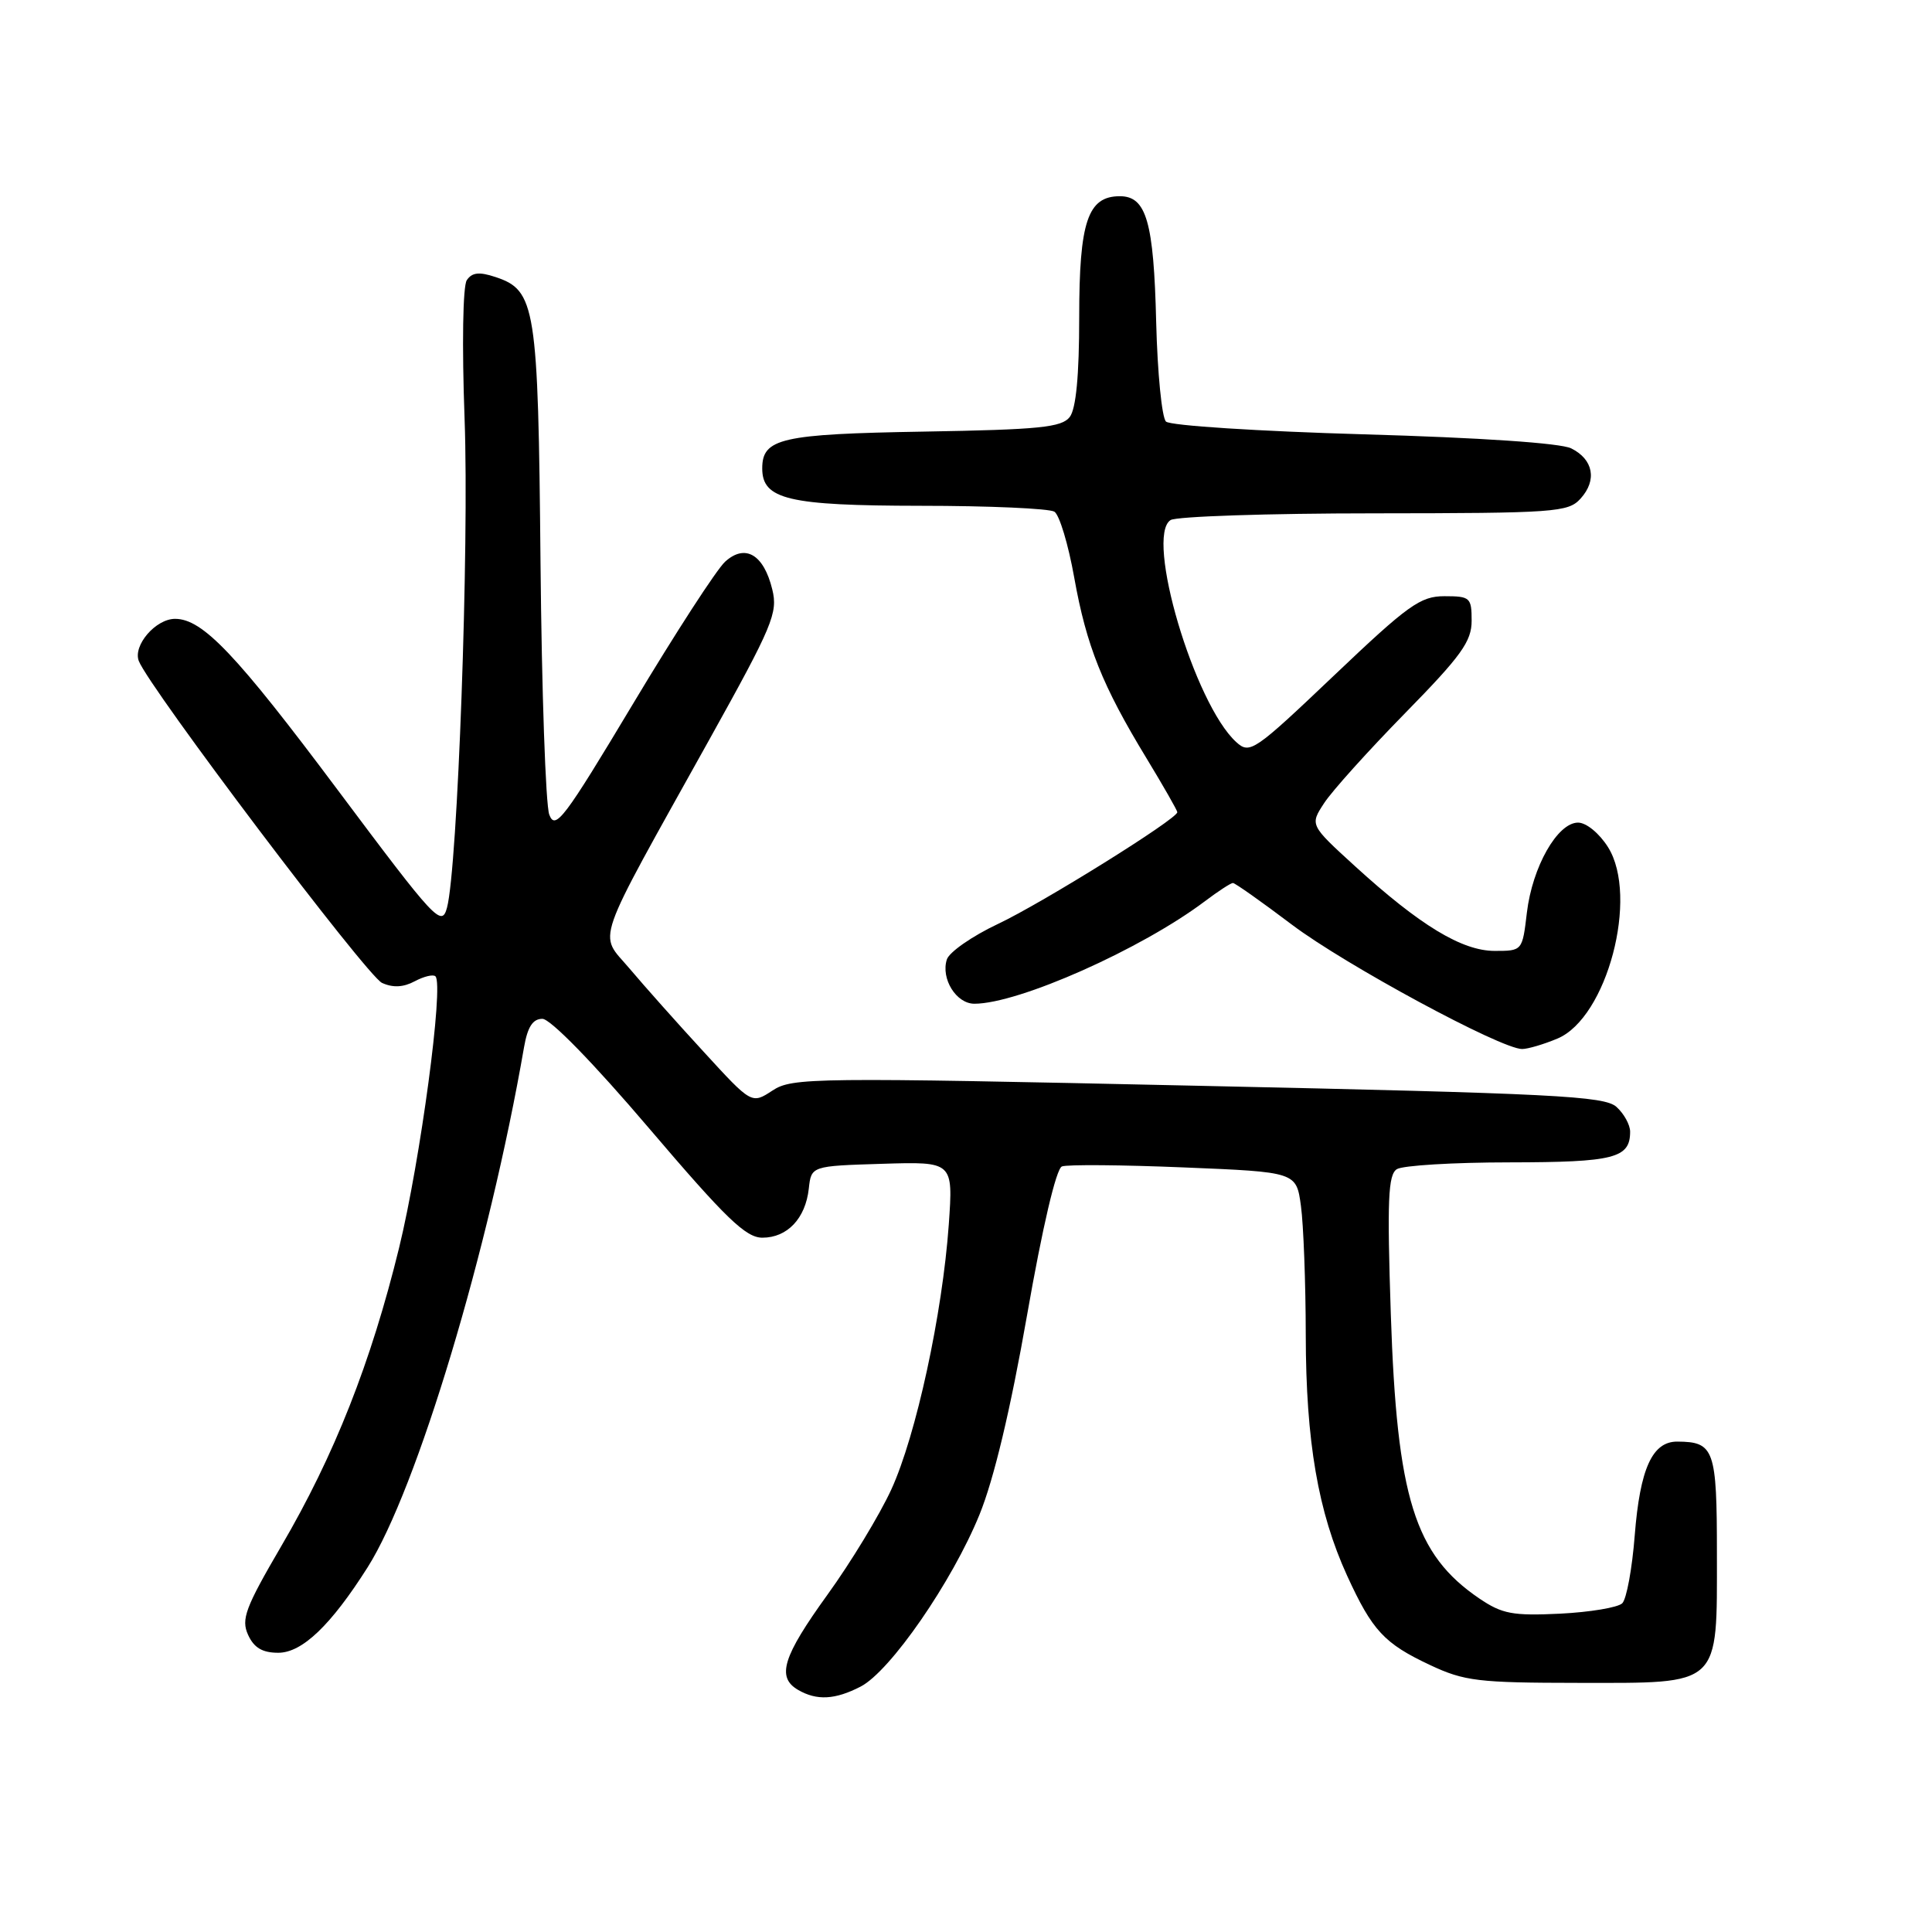 <?xml version="1.0" encoding="UTF-8" standalone="no"?>
<!DOCTYPE svg PUBLIC "-//W3C//DTD SVG 1.1//EN" "http://www.w3.org/Graphics/SVG/1.1/DTD/svg11.dtd" >
<svg xmlns="http://www.w3.org/2000/svg" xmlns:xlink="http://www.w3.org/1999/xlink" version="1.1" viewBox="0 0 256 256">
 <g >
 <path fill="currentColor"
d=" M 114.04 223.48 C 117.97 221.45 126.17 209.58 129.79 200.69 C 131.70 196.00 133.89 186.81 136.09 174.27 C 138.14 162.56 139.95 154.85 140.71 154.56 C 141.40 154.29 148.67 154.35 156.87 154.69 C 171.77 155.30 171.77 155.30 172.38 159.79 C 172.72 162.26 173.01 169.95 173.02 176.89 C 173.04 191.01 174.65 200.37 178.51 208.81 C 181.84 216.07 183.42 217.78 189.50 220.63 C 194.03 222.76 195.88 222.98 209.10 222.99 C 228.16 223.00 227.50 223.62 227.50 205.86 C 227.50 192.05 227.15 191.05 222.27 191.02 C 218.94 190.99 217.31 194.59 216.61 203.45 C 216.27 207.83 215.53 211.87 214.96 212.44 C 214.40 213.00 210.69 213.62 206.72 213.82 C 200.44 214.12 199.05 213.86 196.02 211.81 C 187.44 205.98 185.10 198.47 184.29 174.16 C 183.79 159.00 183.93 155.66 185.09 154.92 C 185.87 154.43 192.60 154.02 200.05 154.02 C 213.90 154.00 216.00 153.47 216.00 149.95 C 216.00 149.05 215.19 147.57 214.19 146.67 C 212.59 145.23 205.98 144.89 158.74 143.87 C 107.64 142.75 104.98 142.78 102.36 144.50 C 99.60 146.31 99.60 146.31 93.27 139.40 C 89.78 135.61 85.34 130.62 83.41 128.33 C 79.30 123.46 78.42 125.98 93.99 98.00 C 102.39 82.90 103.10 81.21 102.33 78.10 C 101.20 73.46 98.74 72.02 96.09 74.42 C 94.97 75.43 89.47 83.92 83.86 93.29 C 74.73 108.53 73.57 110.06 72.78 107.94 C 72.30 106.63 71.78 91.59 71.62 74.52 C 71.31 40.55 70.98 38.46 65.63 36.70 C 63.49 35.99 62.54 36.10 61.85 37.13 C 61.33 37.92 61.20 45.72 61.56 55.50 C 62.18 72.44 60.64 115.01 59.23 120.27 C 58.52 122.88 57.73 122.03 44.81 104.76 C 31.28 86.66 26.85 82.00 23.20 82.00 C 20.63 82.00 17.60 85.52 18.39 87.58 C 19.75 91.12 48.61 129.32 50.62 130.24 C 52.07 130.90 53.45 130.83 54.96 130.02 C 56.18 129.37 57.41 129.08 57.70 129.37 C 58.83 130.49 55.70 153.77 52.88 165.35 C 49.16 180.54 44.31 192.85 37.27 204.87 C 32.51 213.02 31.93 214.56 32.87 216.62 C 33.65 218.34 34.77 219.00 36.87 219.00 C 40.04 219.00 43.85 215.35 48.71 207.68 C 55.24 197.37 64.78 165.63 69.44 138.75 C 69.91 136.06 70.60 135.00 71.87 135.00 C 72.93 135.00 78.67 140.89 86.00 149.50 C 96.19 161.46 98.82 164.00 101.02 164.00 C 104.32 164.00 106.73 161.46 107.17 157.50 C 107.50 154.50 107.50 154.50 116.90 154.21 C 126.30 153.92 126.30 153.92 125.72 162.24 C 124.88 174.09 121.39 190.21 118.10 197.37 C 116.55 200.74 112.75 207.01 109.64 211.31 C 103.71 219.53 102.87 222.24 105.75 223.92 C 108.23 225.36 110.65 225.23 114.04 223.48 Z  M 206.36 137.62 C 212.94 134.88 217.19 118.81 213.07 112.25 C 211.91 110.41 210.19 109.00 209.10 109.00 C 206.37 109.00 203.04 114.87 202.32 120.93 C 201.72 125.99 201.72 126.00 198.06 126.00 C 193.72 126.00 188.16 122.63 179.53 114.76 C 173.56 109.31 173.56 109.31 175.46 106.41 C 176.50 104.81 181.33 99.45 186.18 94.50 C 193.62 86.91 195.00 85.00 195.00 82.25 C 195.00 79.18 194.80 79.00 191.40 79.00 C 188.20 79.00 186.59 80.16 176.75 89.52 C 166.18 99.57 165.61 99.96 163.82 98.34 C 158.26 93.31 151.69 71.08 155.11 68.91 C 155.88 68.43 168.02 68.02 182.10 68.02 C 206.08 68.00 207.80 67.88 209.43 66.07 C 211.65 63.63 211.13 60.87 208.19 59.41 C 206.79 58.71 196.12 57.99 180.70 57.55 C 166.84 57.15 155.05 56.40 154.50 55.86 C 153.95 55.33 153.37 49.41 153.20 42.70 C 152.88 29.38 151.90 26.00 148.39 26.00 C 144.13 26.00 143.00 29.37 143.00 42.03 C 143.00 49.76 142.58 54.16 141.75 55.25 C 140.69 56.63 137.73 56.93 122.40 57.19 C 103.49 57.51 101.00 58.08 101.00 62.07 C 101.00 66.18 104.46 67.00 121.97 67.02 C 131.06 67.02 139.04 67.38 139.71 67.80 C 140.38 68.22 141.56 72.15 142.34 76.53 C 143.96 85.59 146.06 90.84 151.91 100.46 C 154.16 104.17 156.00 107.39 156.00 107.62 C 156.00 108.51 138.11 119.66 132.23 122.43 C 128.82 124.04 125.77 126.16 125.46 127.14 C 124.65 129.69 126.71 133.00 129.11 133.00 C 134.98 133.00 151.25 125.76 159.68 119.40 C 161.43 118.08 163.09 117.00 163.37 117.00 C 163.64 117.00 167.16 119.48 171.18 122.52 C 178.26 127.86 198.89 139.00 201.69 139.00 C 202.44 139.00 204.55 138.38 206.36 137.62 Z "/>
</g>
</svg>